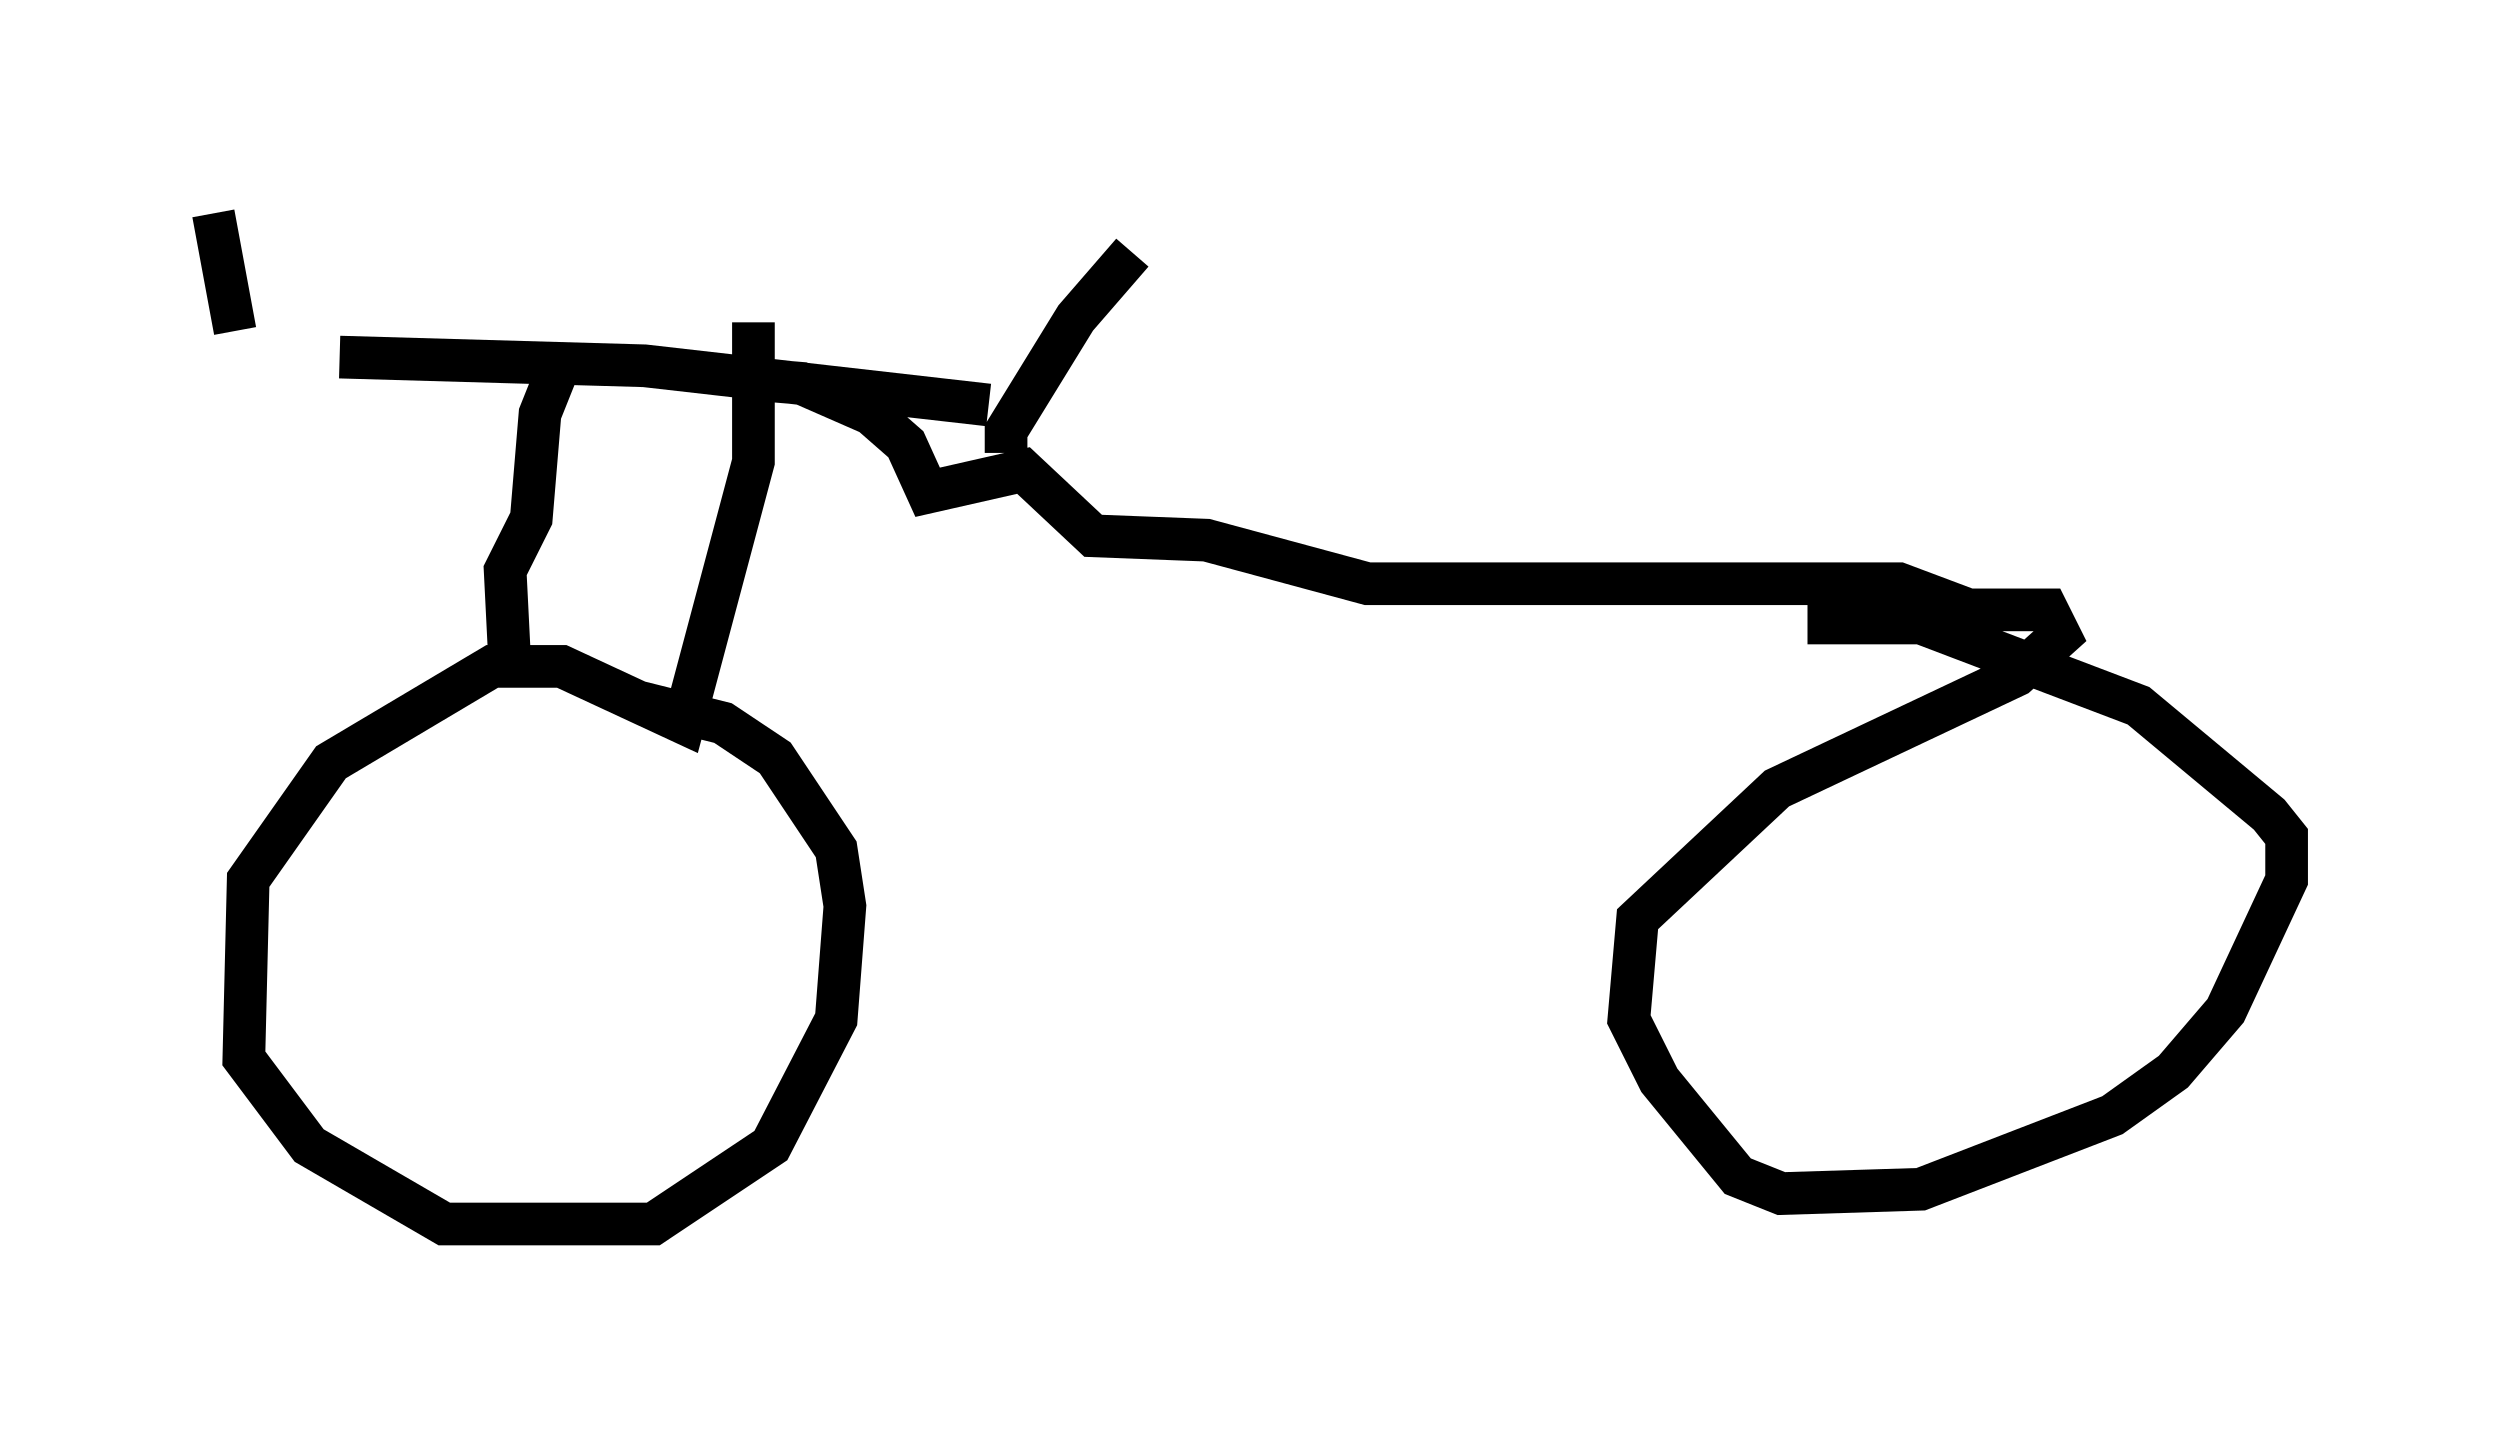 <?xml version="1.0" encoding="utf-8" ?>
<svg baseProfile="full" height="33.684" version="1.1" width="58.592" xmlns="http://www.w3.org/2000/svg" xmlns:ev="http://www.w3.org/2001/xml-events" xmlns:xlink="http://www.w3.org/1999/xlink"><defs /><rect fill="white" height="33.684" width="58.592" x="0" y="0" /><path d="M5.408, 7.756 m2.552, 0.613 l7.146, 0.204 8.065, 0.919 m-17.661, -1.735 l-0.51, -2.756 m18.579, 5.615 l0.0, -0.51 1.633, -2.654 l1.327, -1.531 m-13.475, 2.756 l-0.408, 1.021 -0.204, 2.45 l-0.613, 1.225 0.102, 2.042 m5.717, -7.861 l0.0, 3.267 -1.633, 6.125 l-2.858, -1.327 -1.633, 0.0 l-3.777, 2.246 -1.94, 2.756 l-0.102, 4.185 1.531, 2.042 l3.165, 1.838 4.9, 0.0 l2.756, -1.838 1.531, -2.96 l0.204, -2.654 -0.204, -1.327 l-1.429, -2.144 -1.225, -0.817 l-2.042, -0.51 m2.654, -7.554 l1.225, 0.102 1.633, 0.715 l0.817, 0.715 0.51, 1.123 l2.246, -0.51 1.633, 1.531 l2.654, 0.102 3.777, 1.021 l12.454, 0.0 1.633, 0.613 l1.838, 0.0 0.306, 0.613 l-1.021, 0.919 -5.615, 2.654 l-3.267, 3.063 -0.204, 2.348 l0.715, 1.429 1.838, 2.246 l1.021, 0.408 3.267, -0.102 l4.492, -1.735 1.429, -1.021 l1.225, -1.429 1.429, -3.063 l0.0, -1.021 -0.408, -0.51 l-3.063, -2.552 -5.104, -1.94 l-2.654, 0.0 " fill="none" stroke="black" stroke-width="1" /></svg>